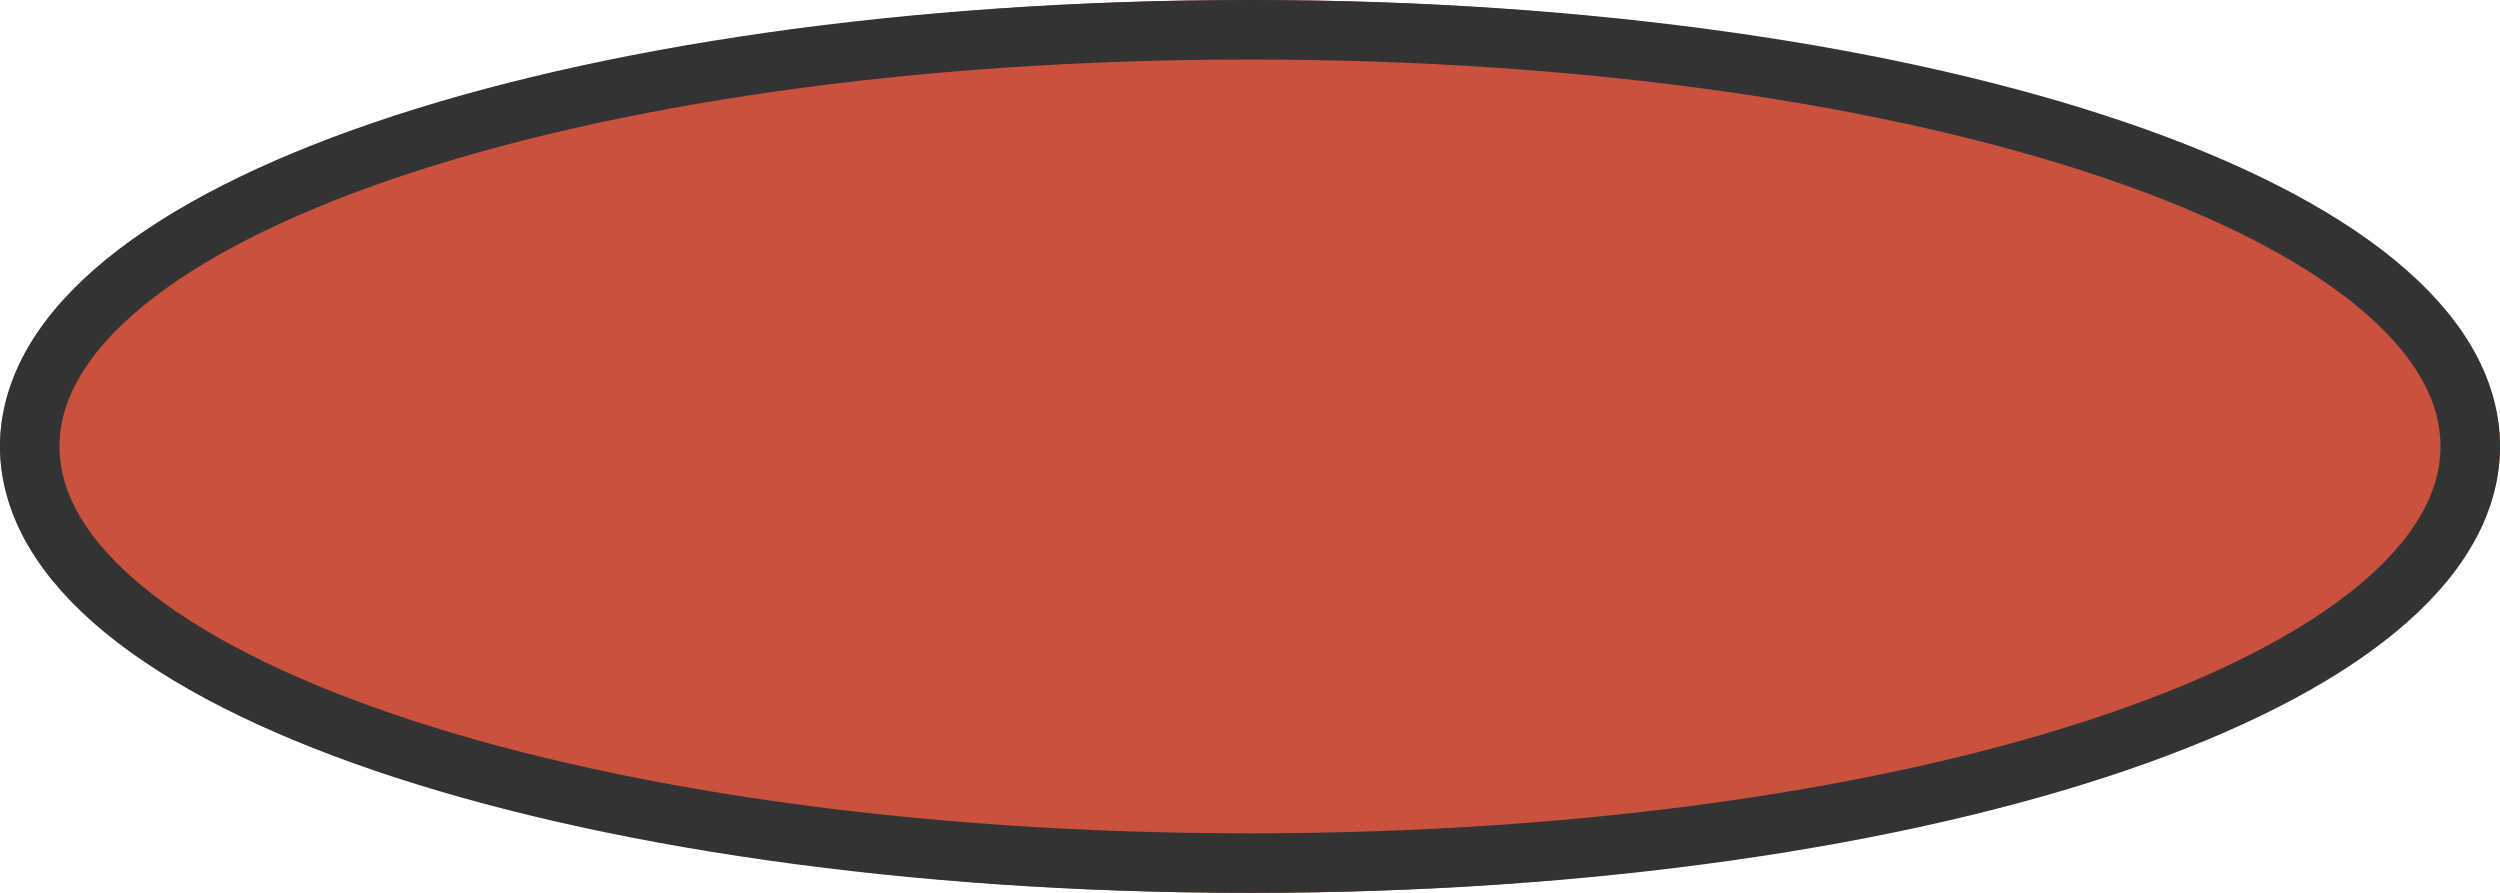 ﻿<?xml version="1.0" encoding="utf-8"?>
<svg version="1.1" xmlns:xlink="http://www.w3.org/1999/xlink" width="42px" height="15px" xmlns="http://www.w3.org/2000/svg">
  <g>
    <path d="M 21 0  C 32.76 0  42 3.3  42 7.5  C 42 11.7  32.76 15  21 15  C 9.24 15  0 11.7  0 7.5  C 0 3.3  9.24 0  21 0  Z " fill-rule="nonzero" fill="#cb513f" stroke="none" />
    <path d="M 21 0.5  C 32.48 0.5  41.5 3.58  41.5 7.5  C 41.5 11.42  32.48 14.5  21 14.5  C 9.52 14.5  0.5 11.42  0.5 7.5  C 0.5 3.58  9.52 0.5  21 0.5  Z " stroke-width="1" stroke="#333333" fill="none" />
  </g>
</svg>